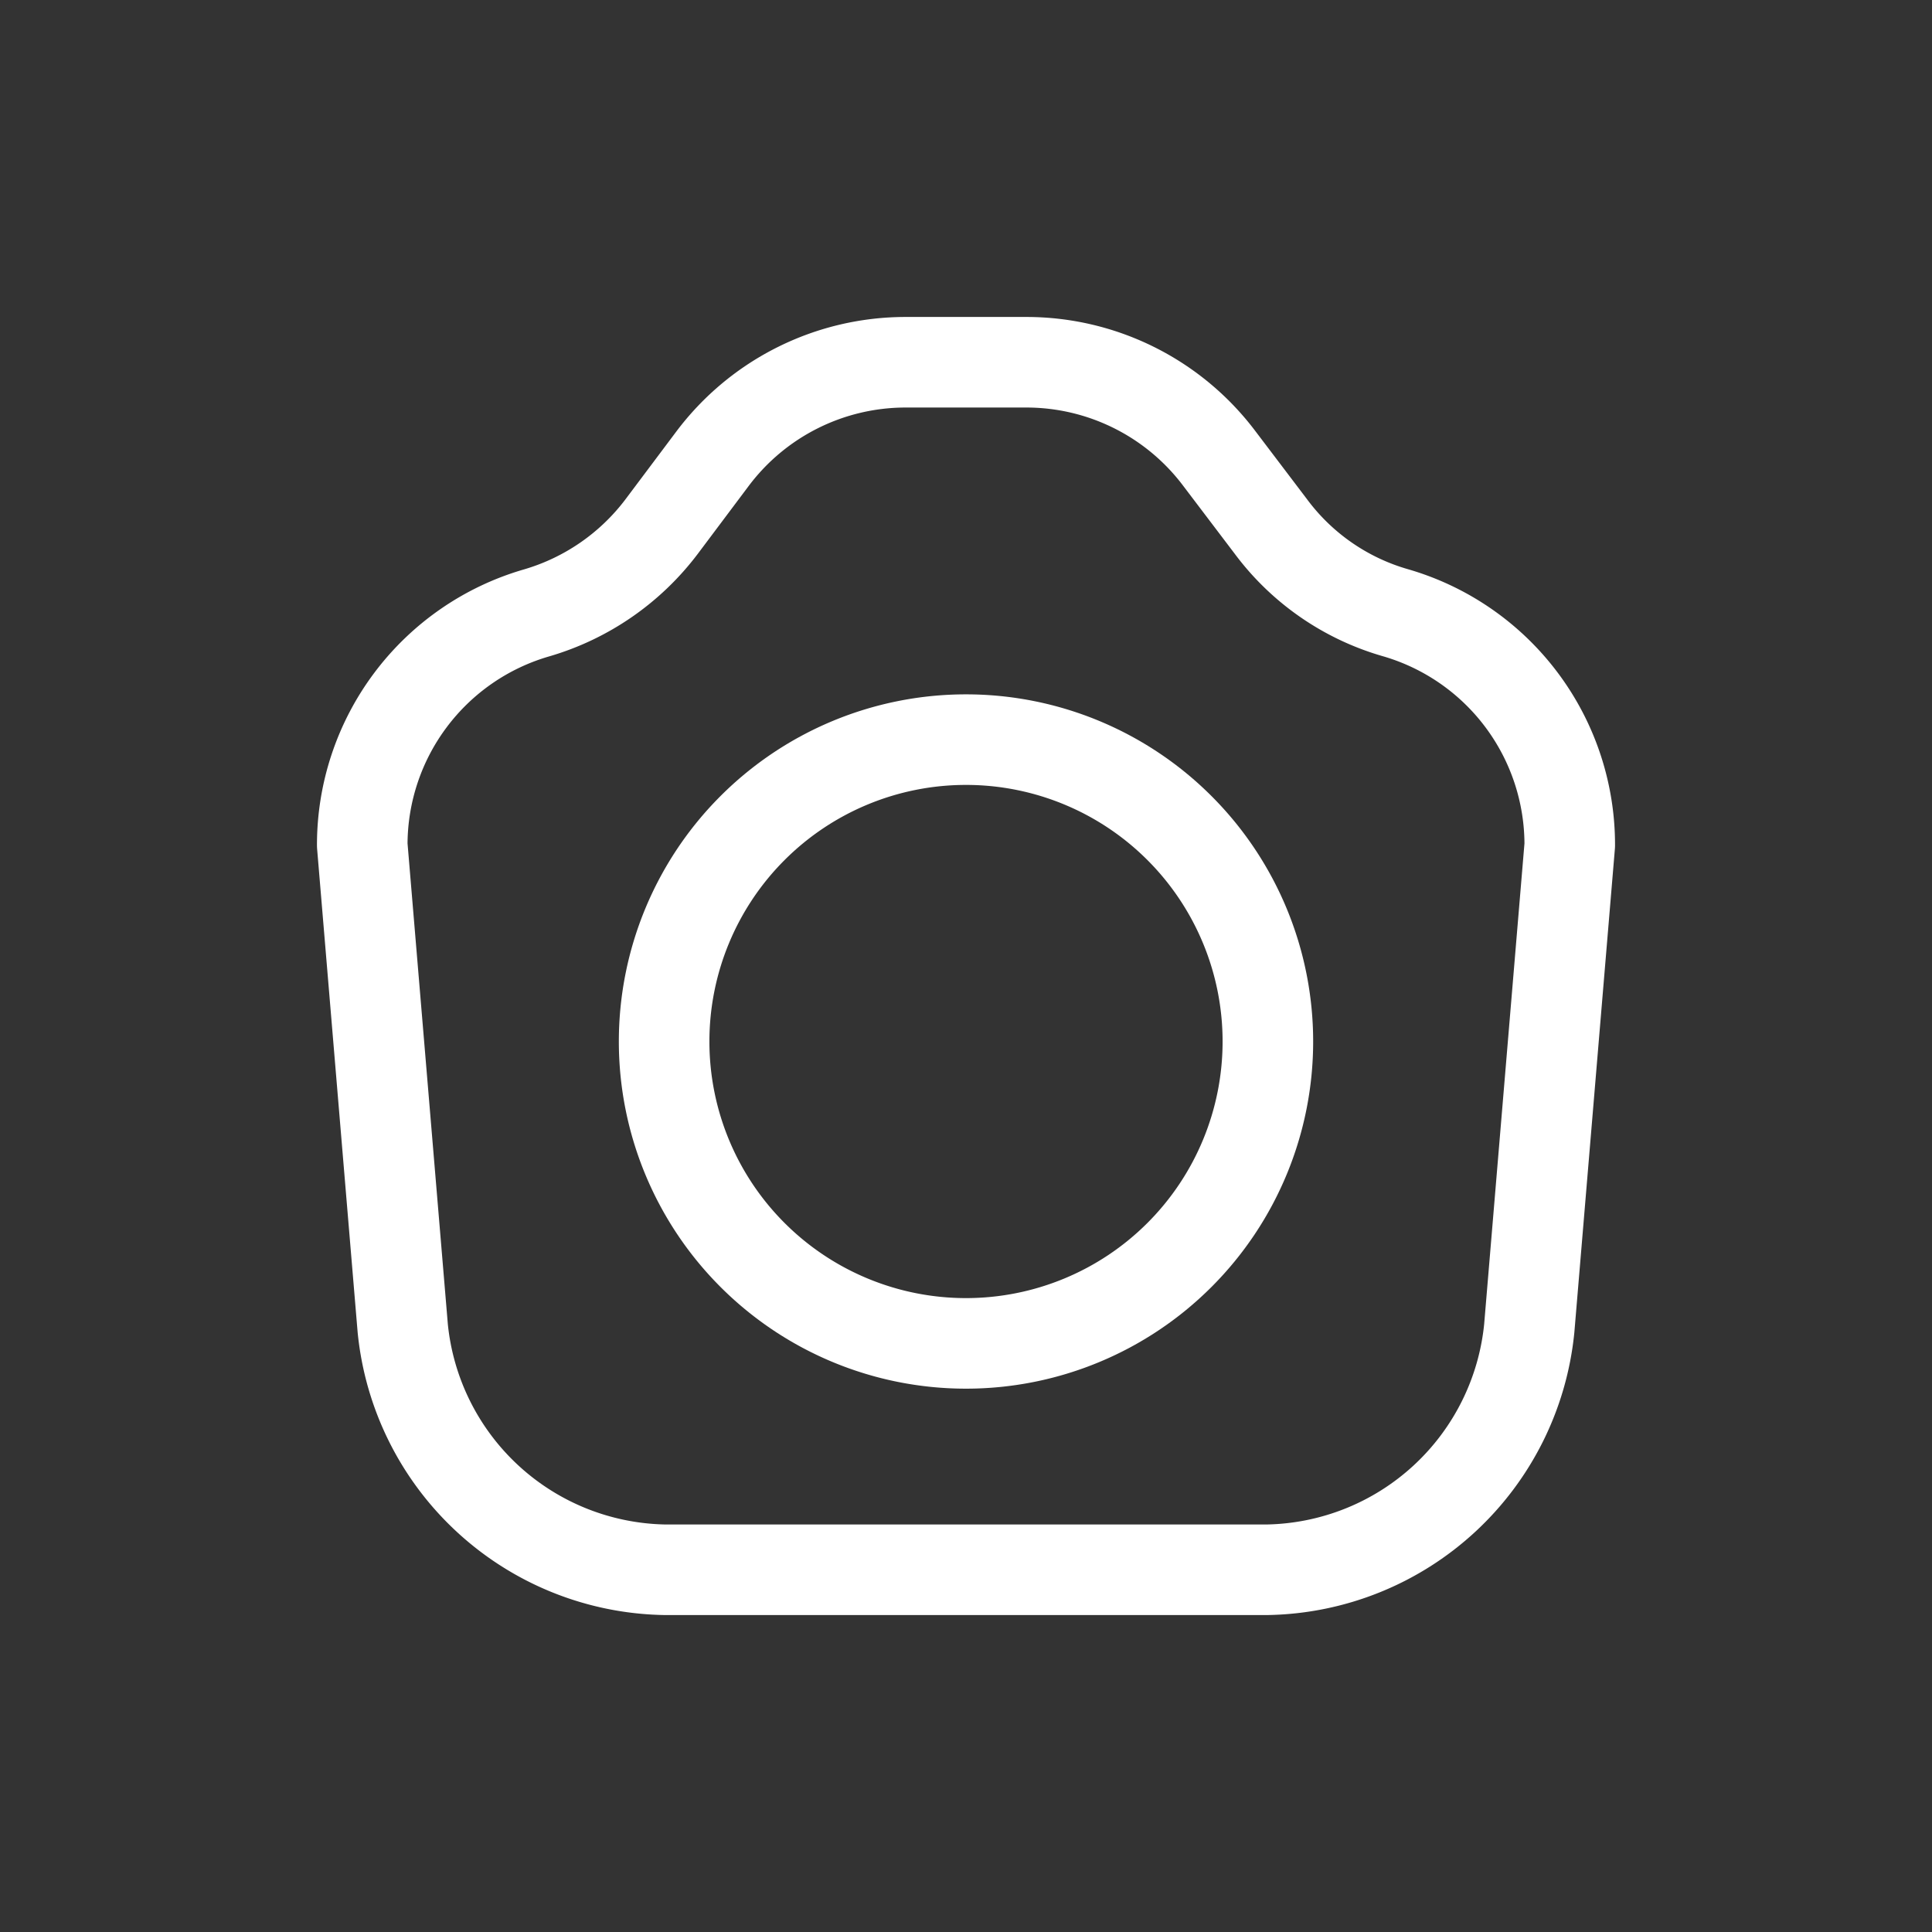 <svg xmlns="http://www.w3.org/2000/svg" width="24" height="24" fill="none" viewBox="0 0 24 24">
  <rect x="0" y="0" width="24" height="24" fill="#333333" stroke="none"/>
  <path stroke="#fff" stroke-linecap="round" stroke-linejoin="round" stroke-width="1.125" d="M4.5 10.5a3 3 0 0 1 2.168-2.887A3 3 0 0 0 8.22 6.54l.63-.84a3 3 0 0 1 2.4-1.2h1.5a3 3 0 0 1 2.4 1.2l.637.84a2.94 2.94 0 0 0 1.553 1.073A3 3 0 0 1 19.5 10.5l-.503 6a3.33 3.33 0 0 1-3.247 3h-7.5a3.33 3.33 0 0 1-3.247-3l-.503-6Z"/>
  <path stroke="#fff" stroke-linecap="round" stroke-linejoin="round" stroke-width="1.125" d="M12 16.688a3.75 3.75 0 1 0 0-7.5 3.75 3.75 0 0 0 0 7.5Z"/>
</svg>
